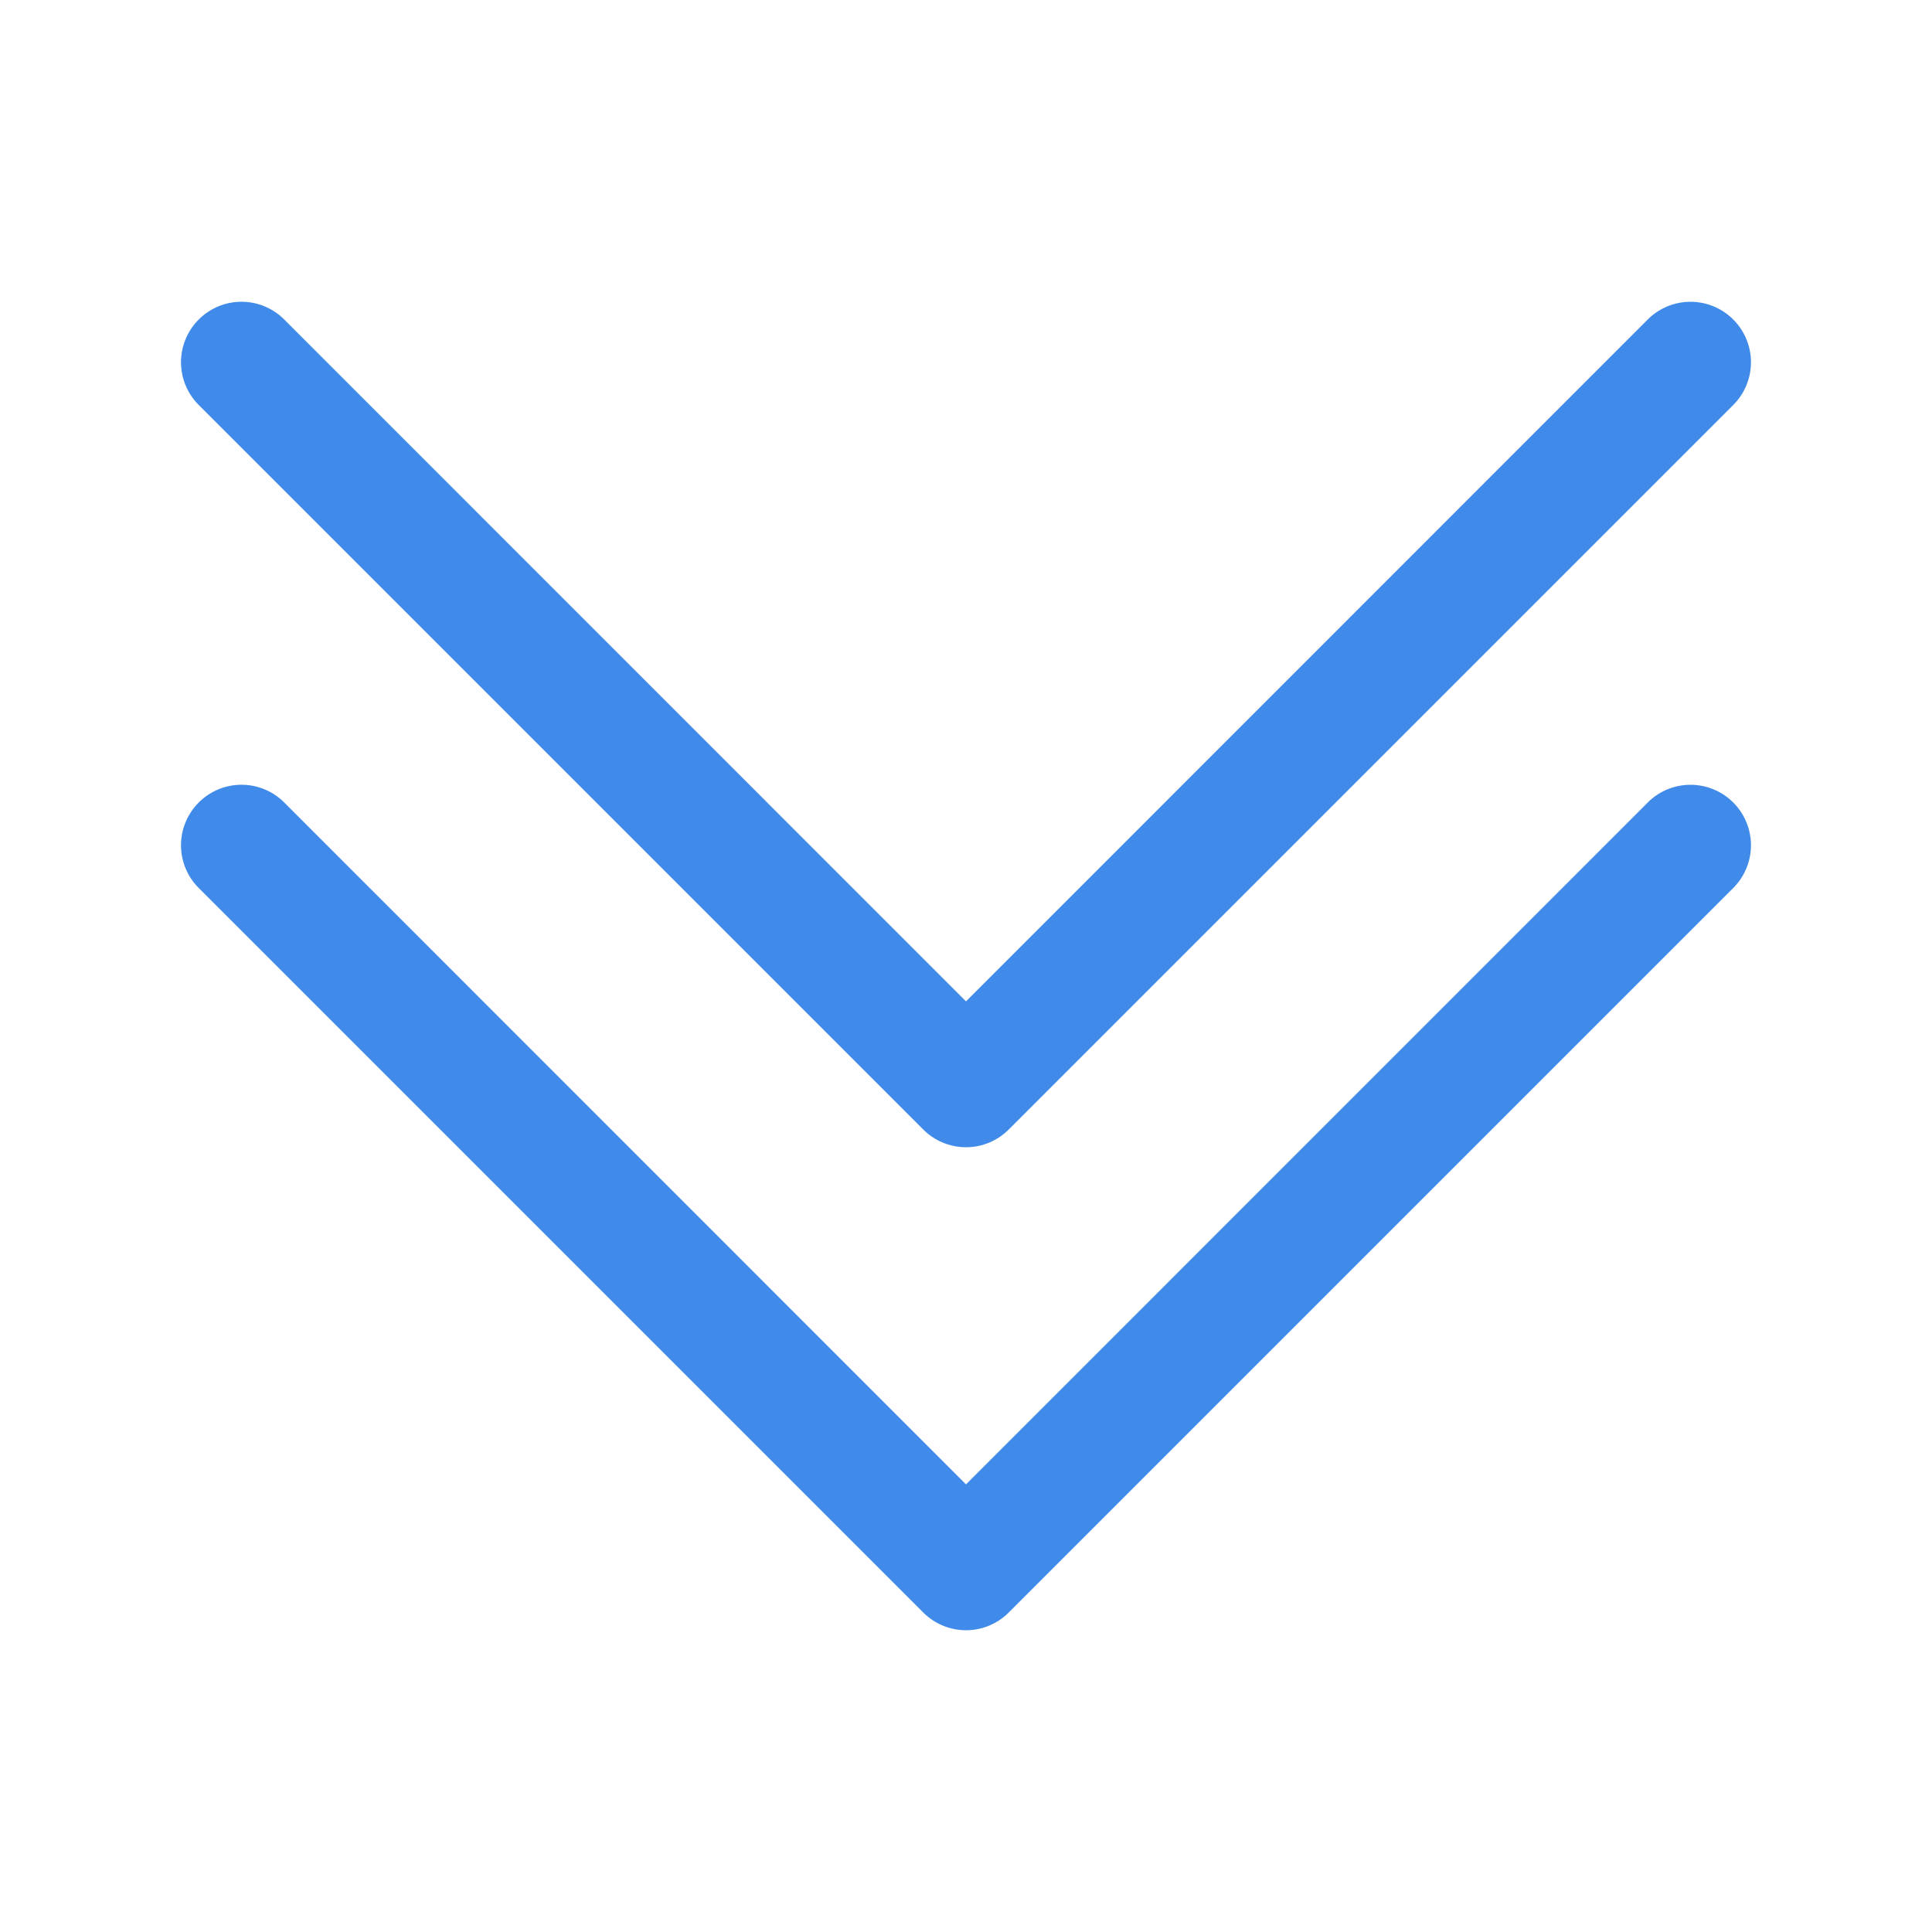 <svg xmlns="http://www.w3.org/2000/svg" width="16" height="16" fill="#408bea"
  class="bi bi-chevron-double-down" viewBox="0 0 16 16">
  <path fill-rule="evenodd"
    d="M1.646 6.646a.5.5 0 0 1 .708 0L8 12.293l5.646-5.647a.5.5 0 0 1 .708.708l-6 6a.5.5 0 0 1-.708 0l-6-6a.5.5 0 0 1 0-.708" />
  <path fill-rule="evenodd"
    d="M1.646 2.646a.5.5 0 0 1 .708 0L8 8.293l5.646-5.647a.5.5 0 0 1 .708.708l-6 6a.5.5 0 0 1-.708 0l-6-6a.5.5 0 0 1 0-.708" />
</svg>